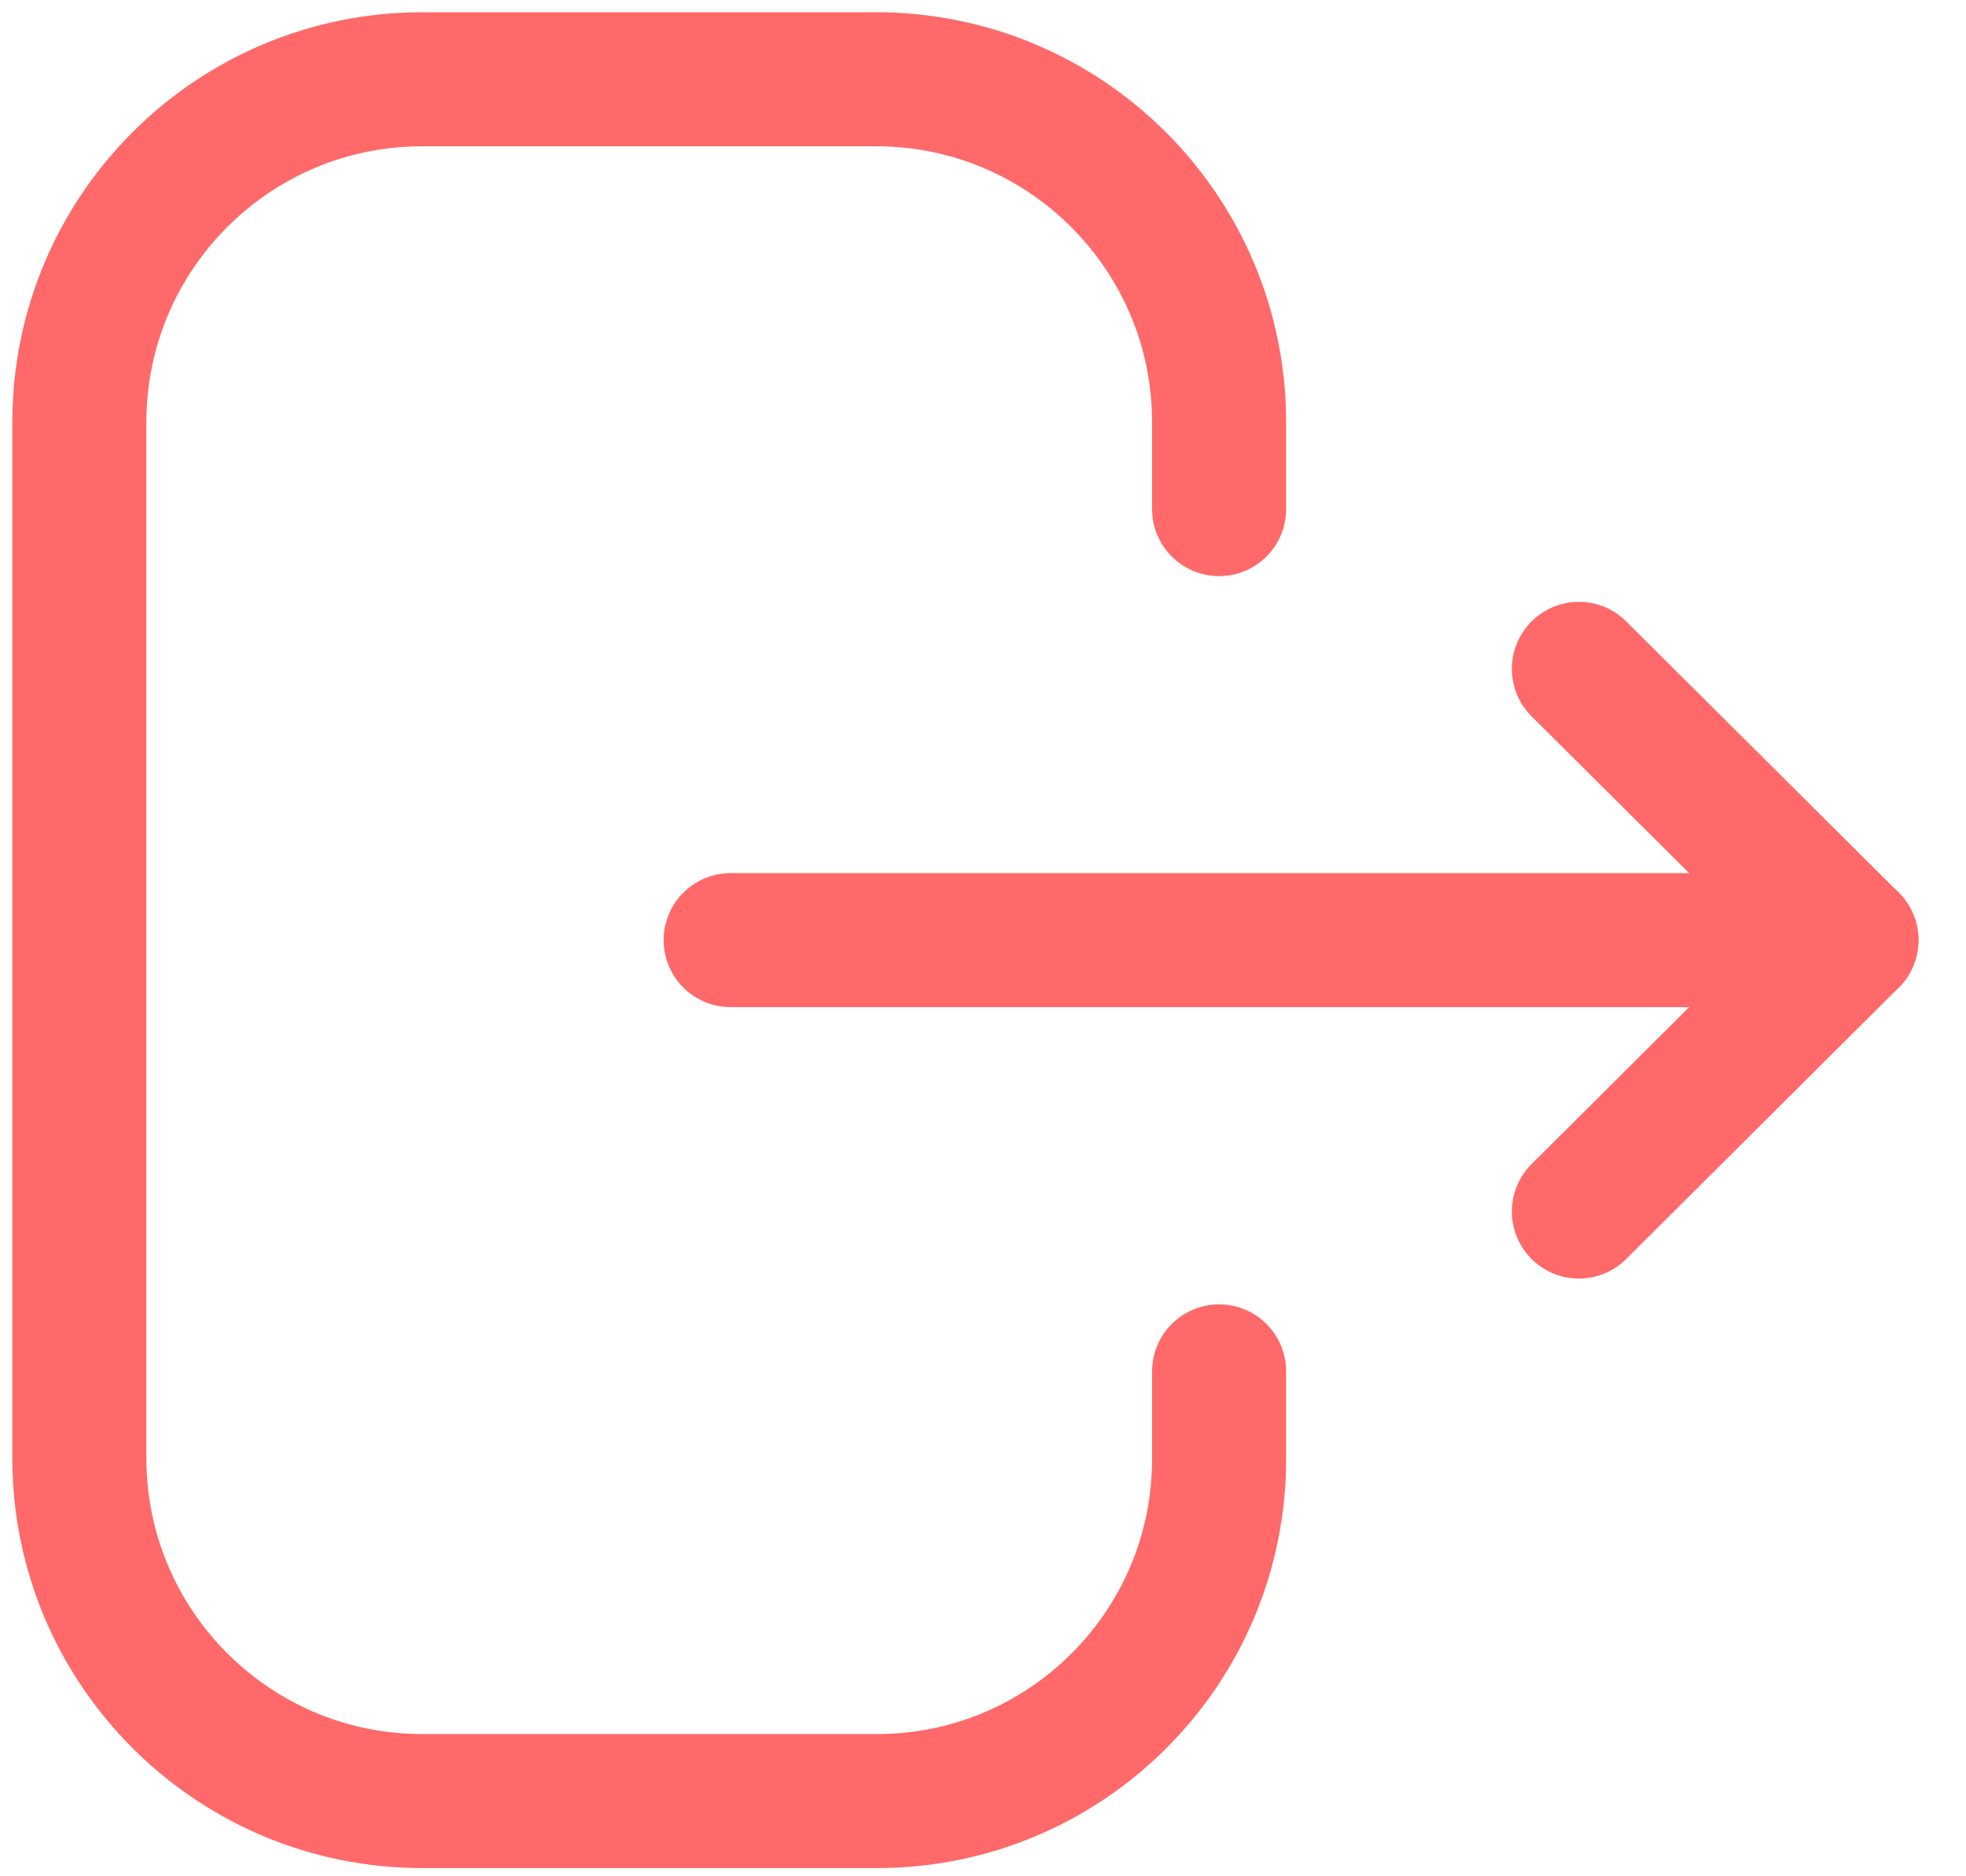 <svg width="22" height="21" viewBox="0 0 22 21" fill="none" xmlns="http://www.w3.org/2000/svg">
<path d="M13.642 5.698V4.726C13.642 2.606 11.923 0.887 9.803 0.887H4.725C2.606 0.887 0.888 2.606 0.888 4.726V16.32C0.888 18.439 2.606 20.158 4.725 20.158H9.814C11.927 20.158 13.642 18.445 13.642 16.331V15.349" stroke="#FF6969" stroke-width="1.5" stroke-linecap="round" stroke-linejoin="round"/>
<path d="M20.718 10.522H8.176" stroke="#FF6969" stroke-width="1.5" stroke-linecap="round" stroke-linejoin="round"/>
<path d="M17.668 7.486L20.718 10.522L17.668 13.56" stroke="#FF6969" stroke-width="1.5" stroke-linecap="round" stroke-linejoin="round"/>
</svg>
